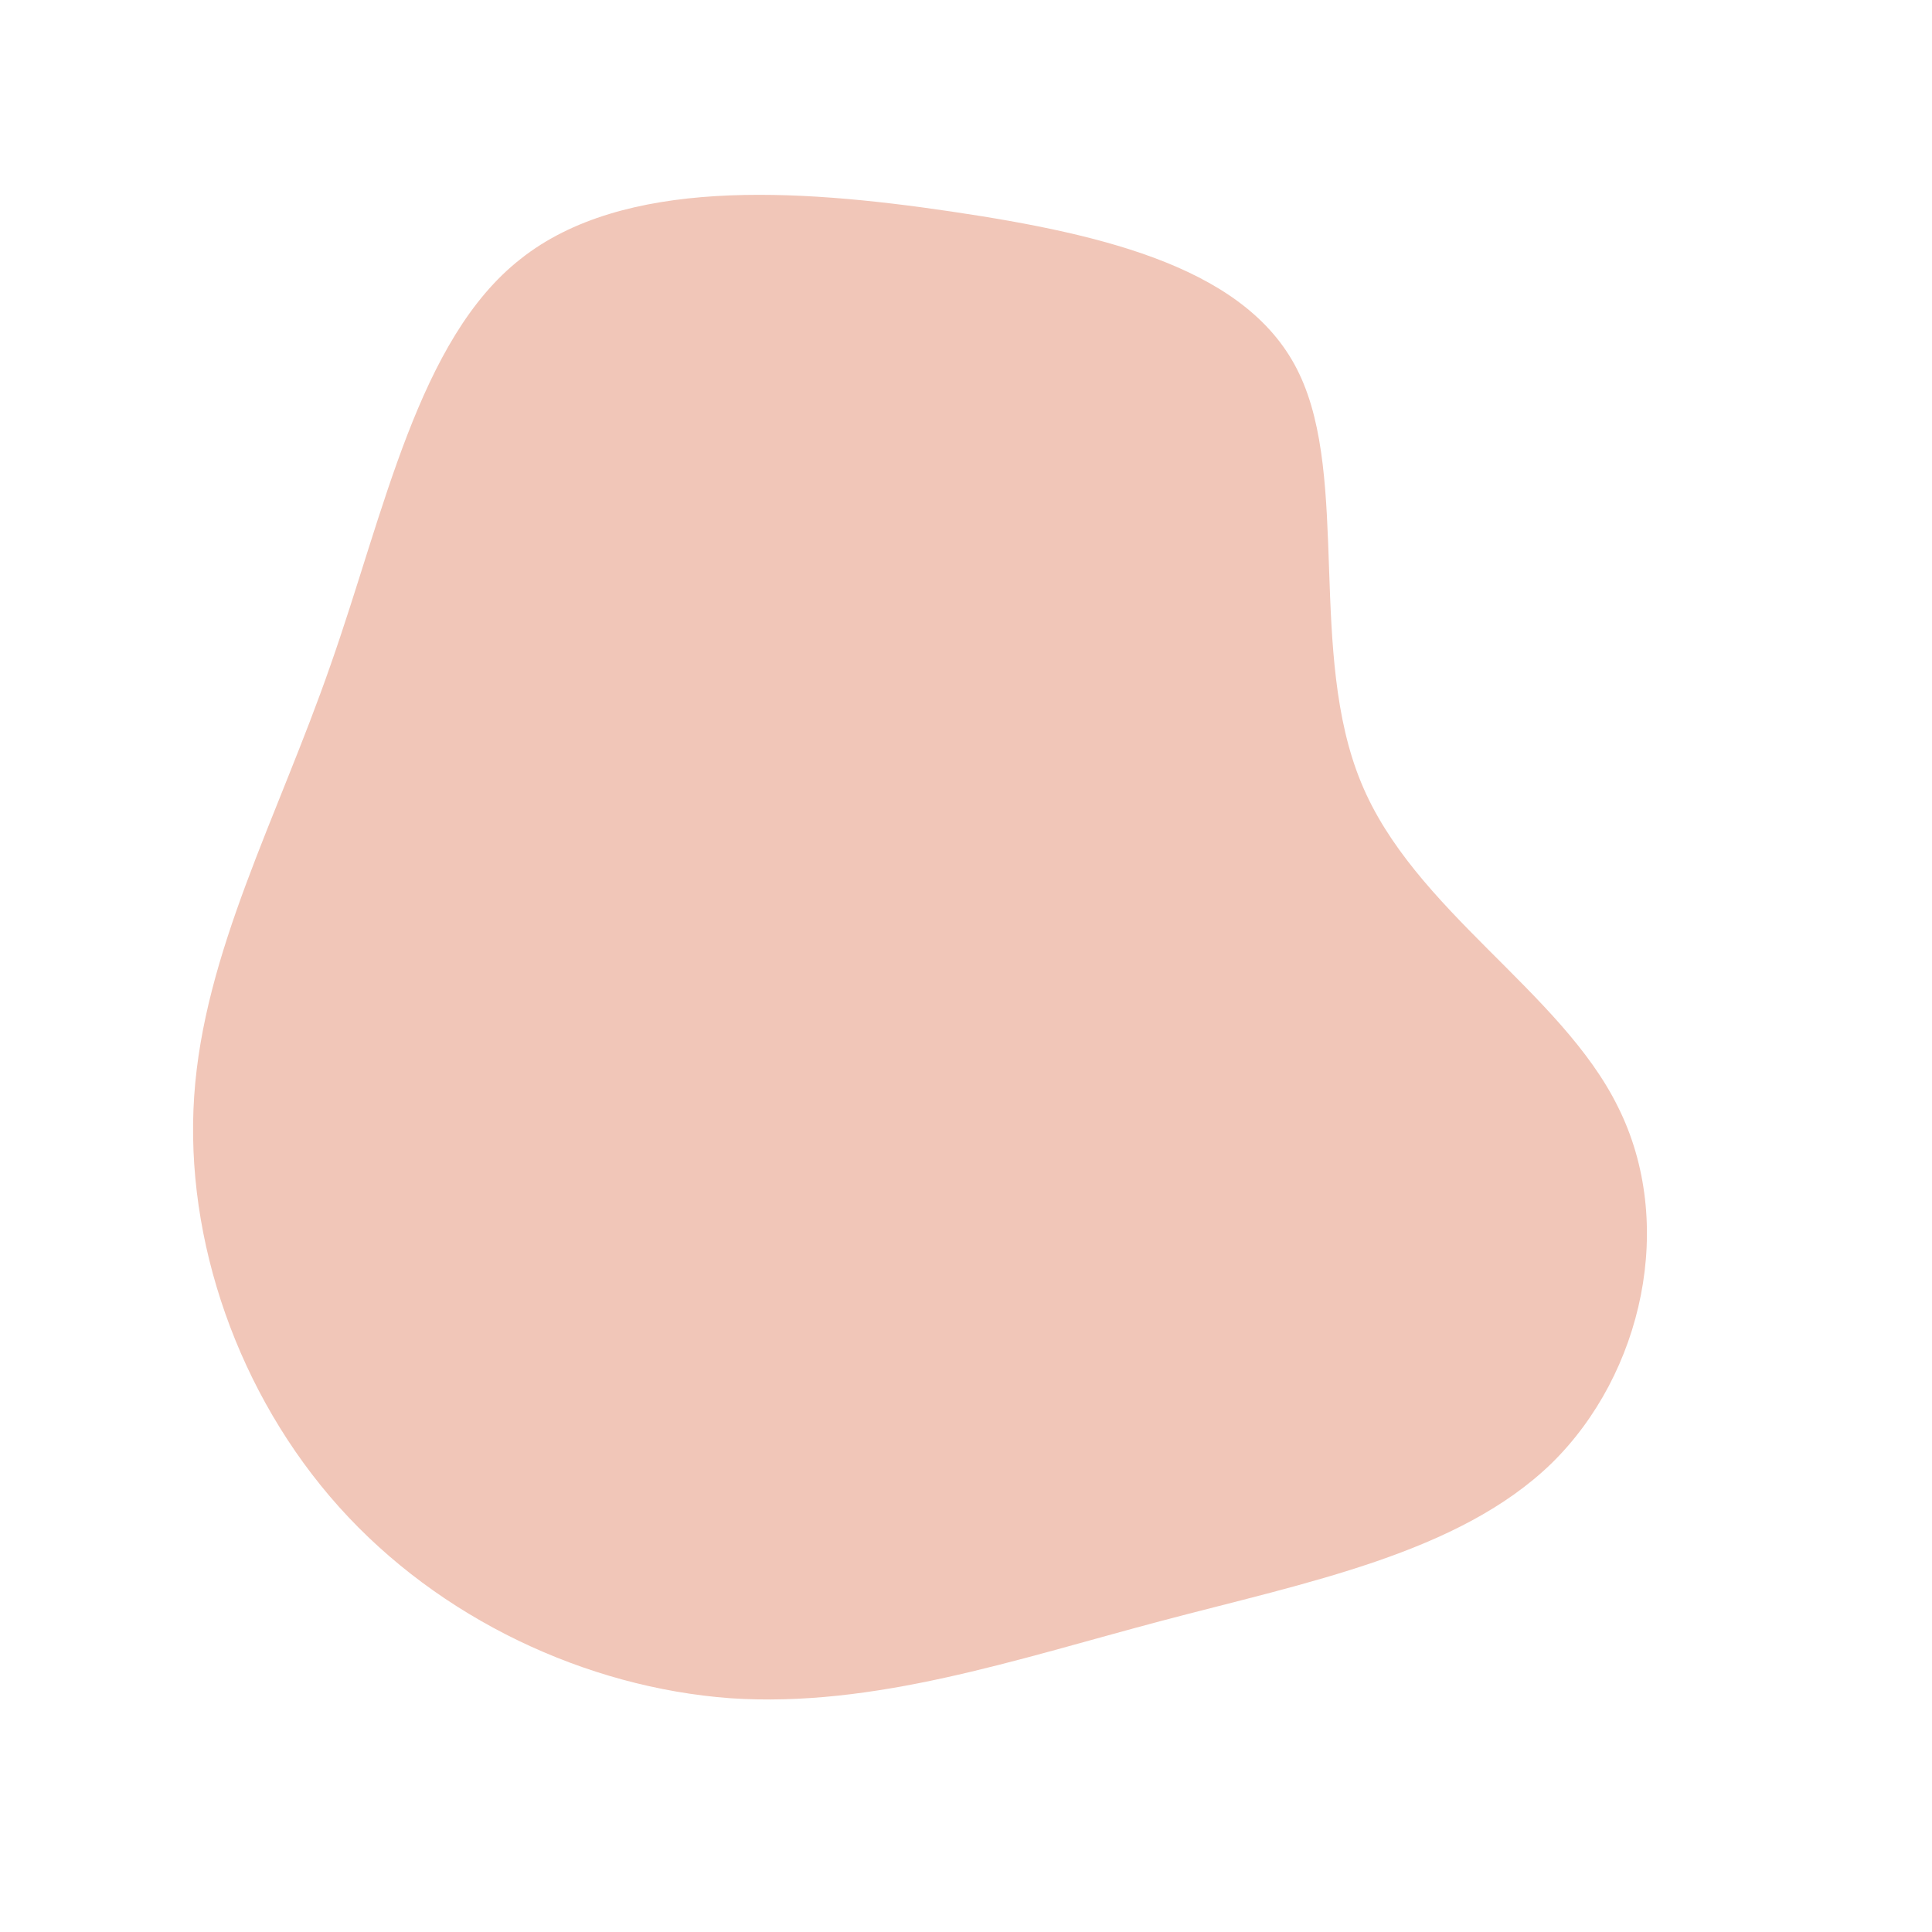 <?xml version="1.0" standalone="no"?>
<svg viewBox="0 0 200 200" xmlns="http://www.w3.org/2000/svg">
  <path fill="#F1C6B8" d="M34.5,-61.3C39.7,-50.4,35.4,-32.3,40.9,-19C46.3,-5.8,61.6,2.6,67.5,14.6C73.5,26.6,70.1,42.2,60.6,51.5C51,60.8,35.3,63.8,20.2,67.8C5.1,71.8,-9.5,76.8,-24.4,75.8C-39.3,74.7,-54.5,67.6,-64.9,56C-75.3,44.4,-80.9,28.4,-79.9,13.5C-78.9,-1.4,-71.3,-15.3,-65.8,-31.1C-60.2,-47,-56.7,-64.9,-46.1,-73.2C-35.5,-81.6,-17.7,-80.5,-1.5,-78.1C14.7,-75.7,29.4,-72.1,34.5,-61.3Z" transform="translate(100 100)" />
</svg>
